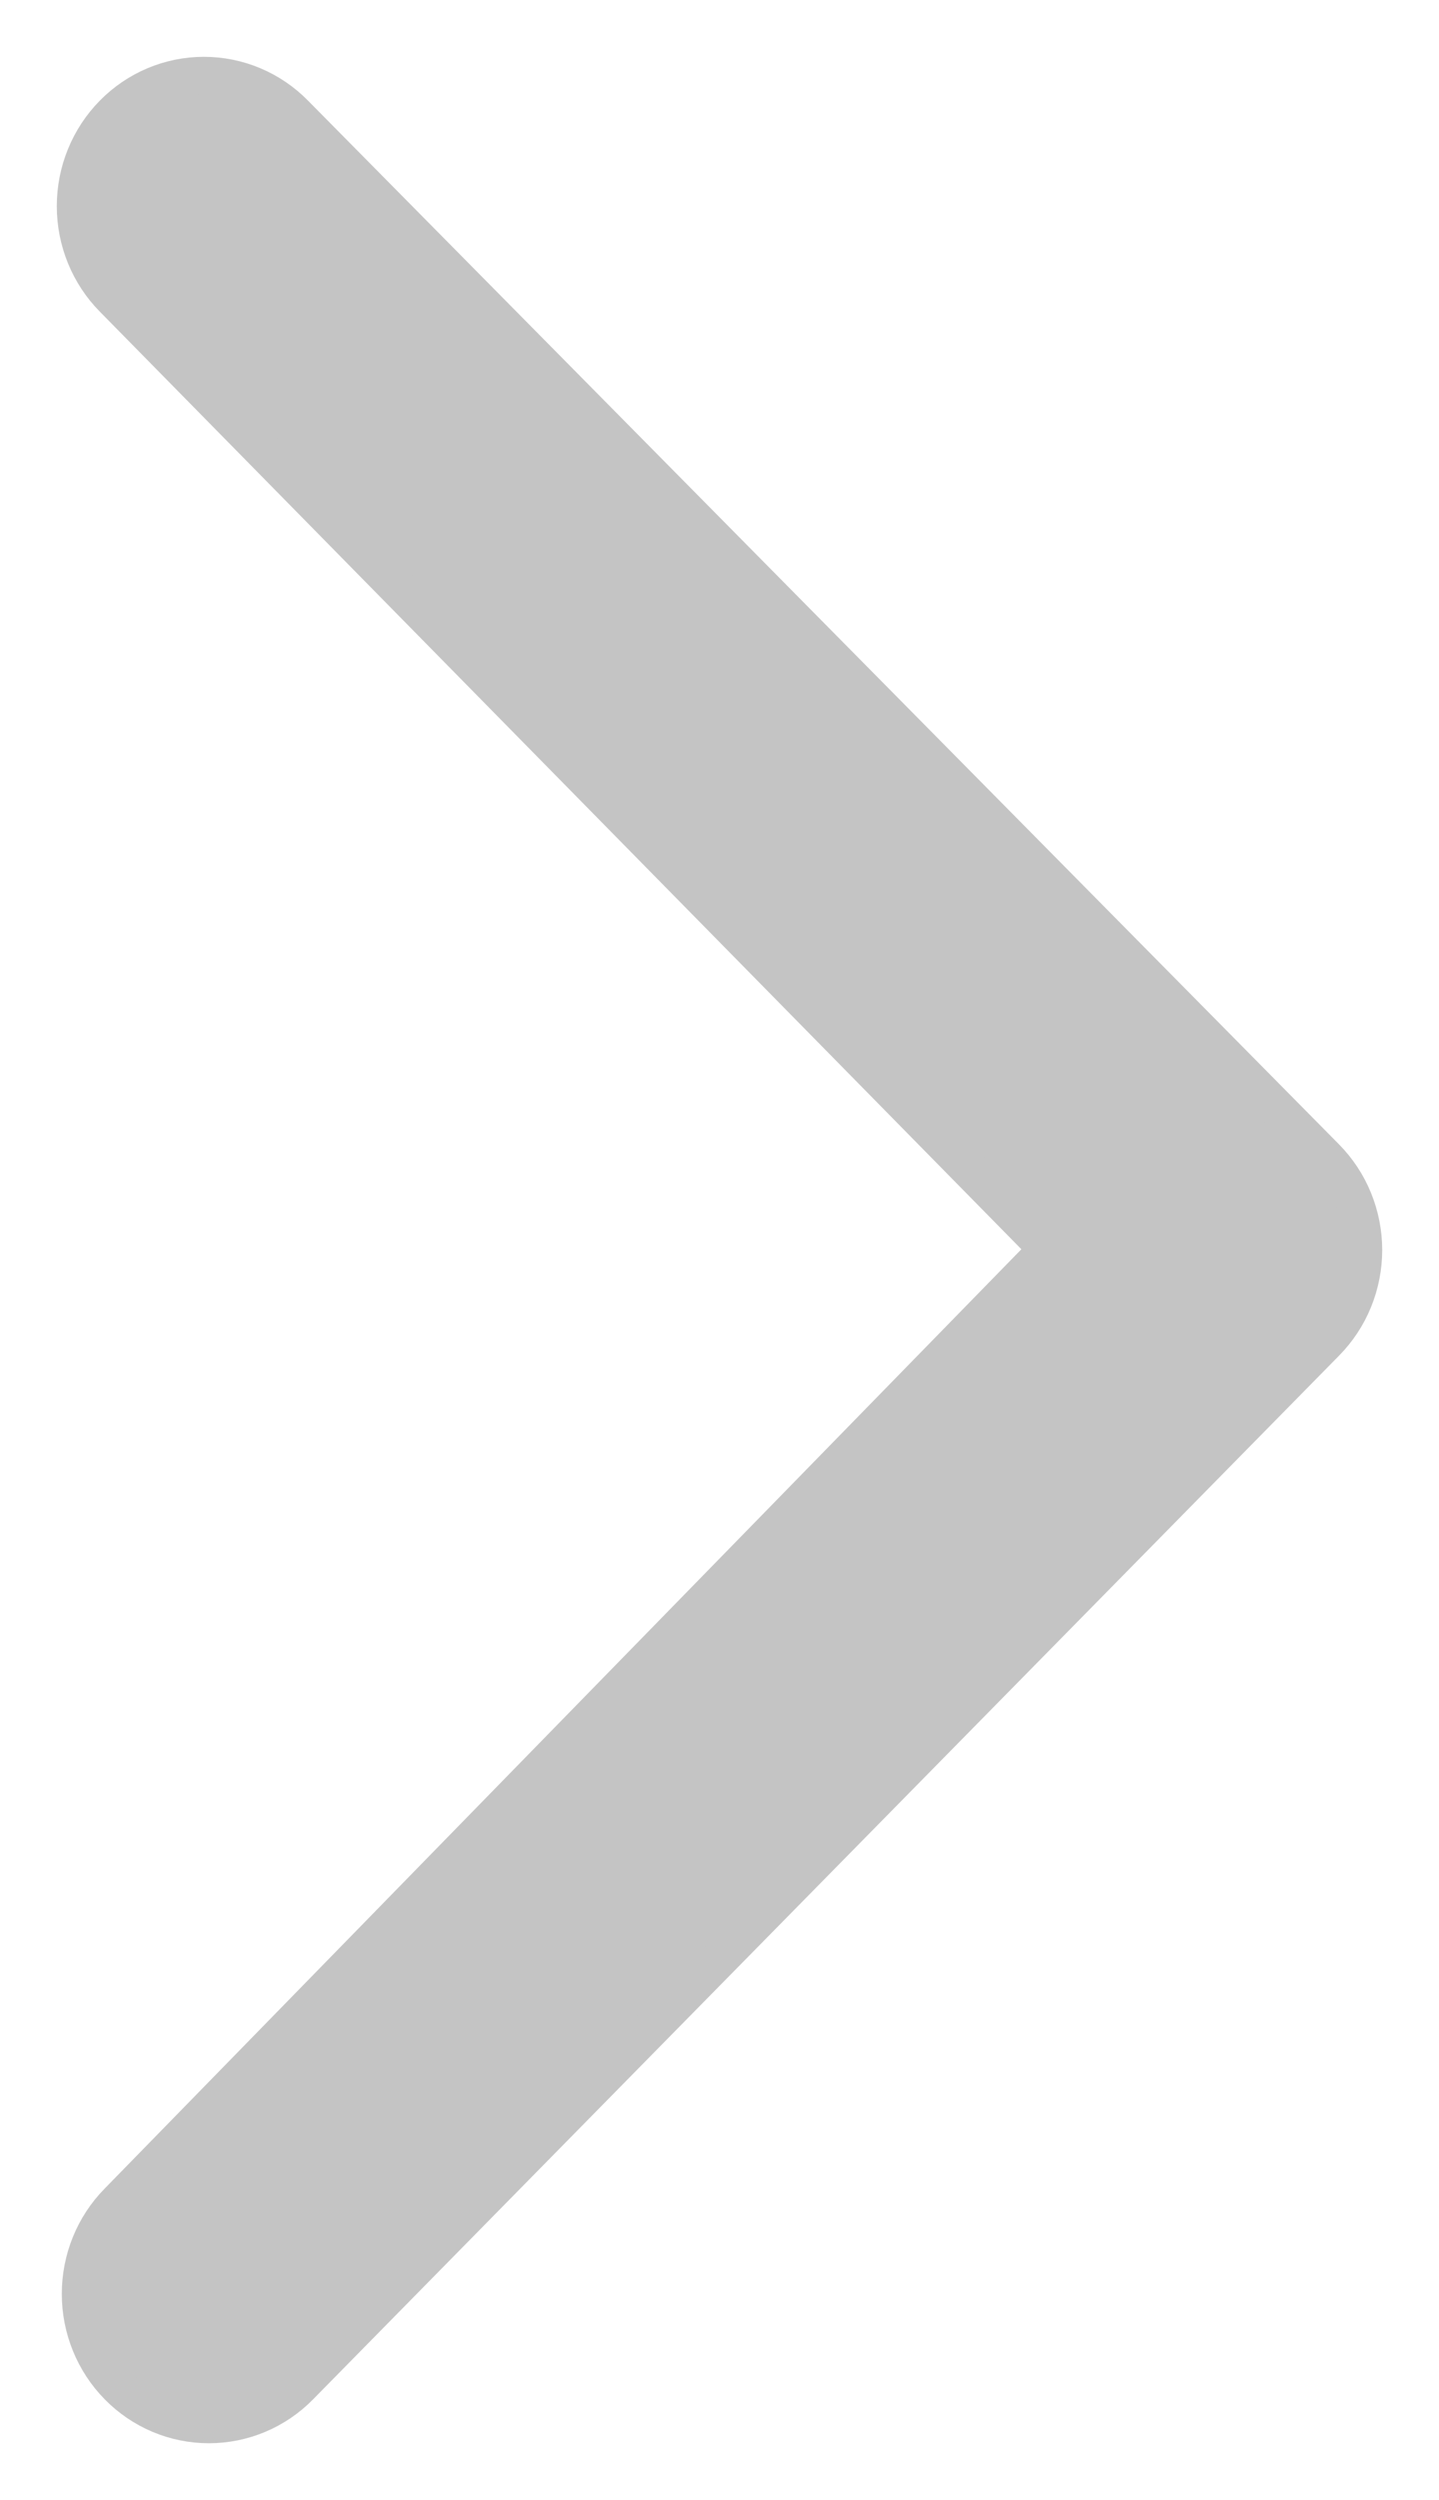 <svg width="19" height="33" viewBox="0 0 19 33" fill="none" xmlns="http://www.w3.org/2000/svg">
    <path d="M1.562 29.062C1.244 29.384 1.066 29.822 1.066 30.279C1.066 30.735 1.244 31.173 1.562 31.496C1.879 31.819 2.309 32 2.758 32C3.207 32 3.638 31.819 3.955 31.496L17.504 17.717C17.661 17.557 17.786 17.368 17.871 17.159C17.956 16.95 18 16.726 18 16.5C18 16.274 17.956 16.05 17.871 15.841C17.786 15.632 17.661 15.443 17.504 15.283L3.889 1.504C3.572 1.181 3.141 1 2.692 1C2.244 1 1.813 1.181 1.496 1.504C1.178 1.827 1 2.265 1 2.721C1 3.178 1.178 3.616 1.496 3.938L13.836 16.489L1.562 29.062Z" fill="#C4C4C4" stroke="#C4C4C4" stroke-width="0.5" stroke-miterlimit="10"/>
</svg>
